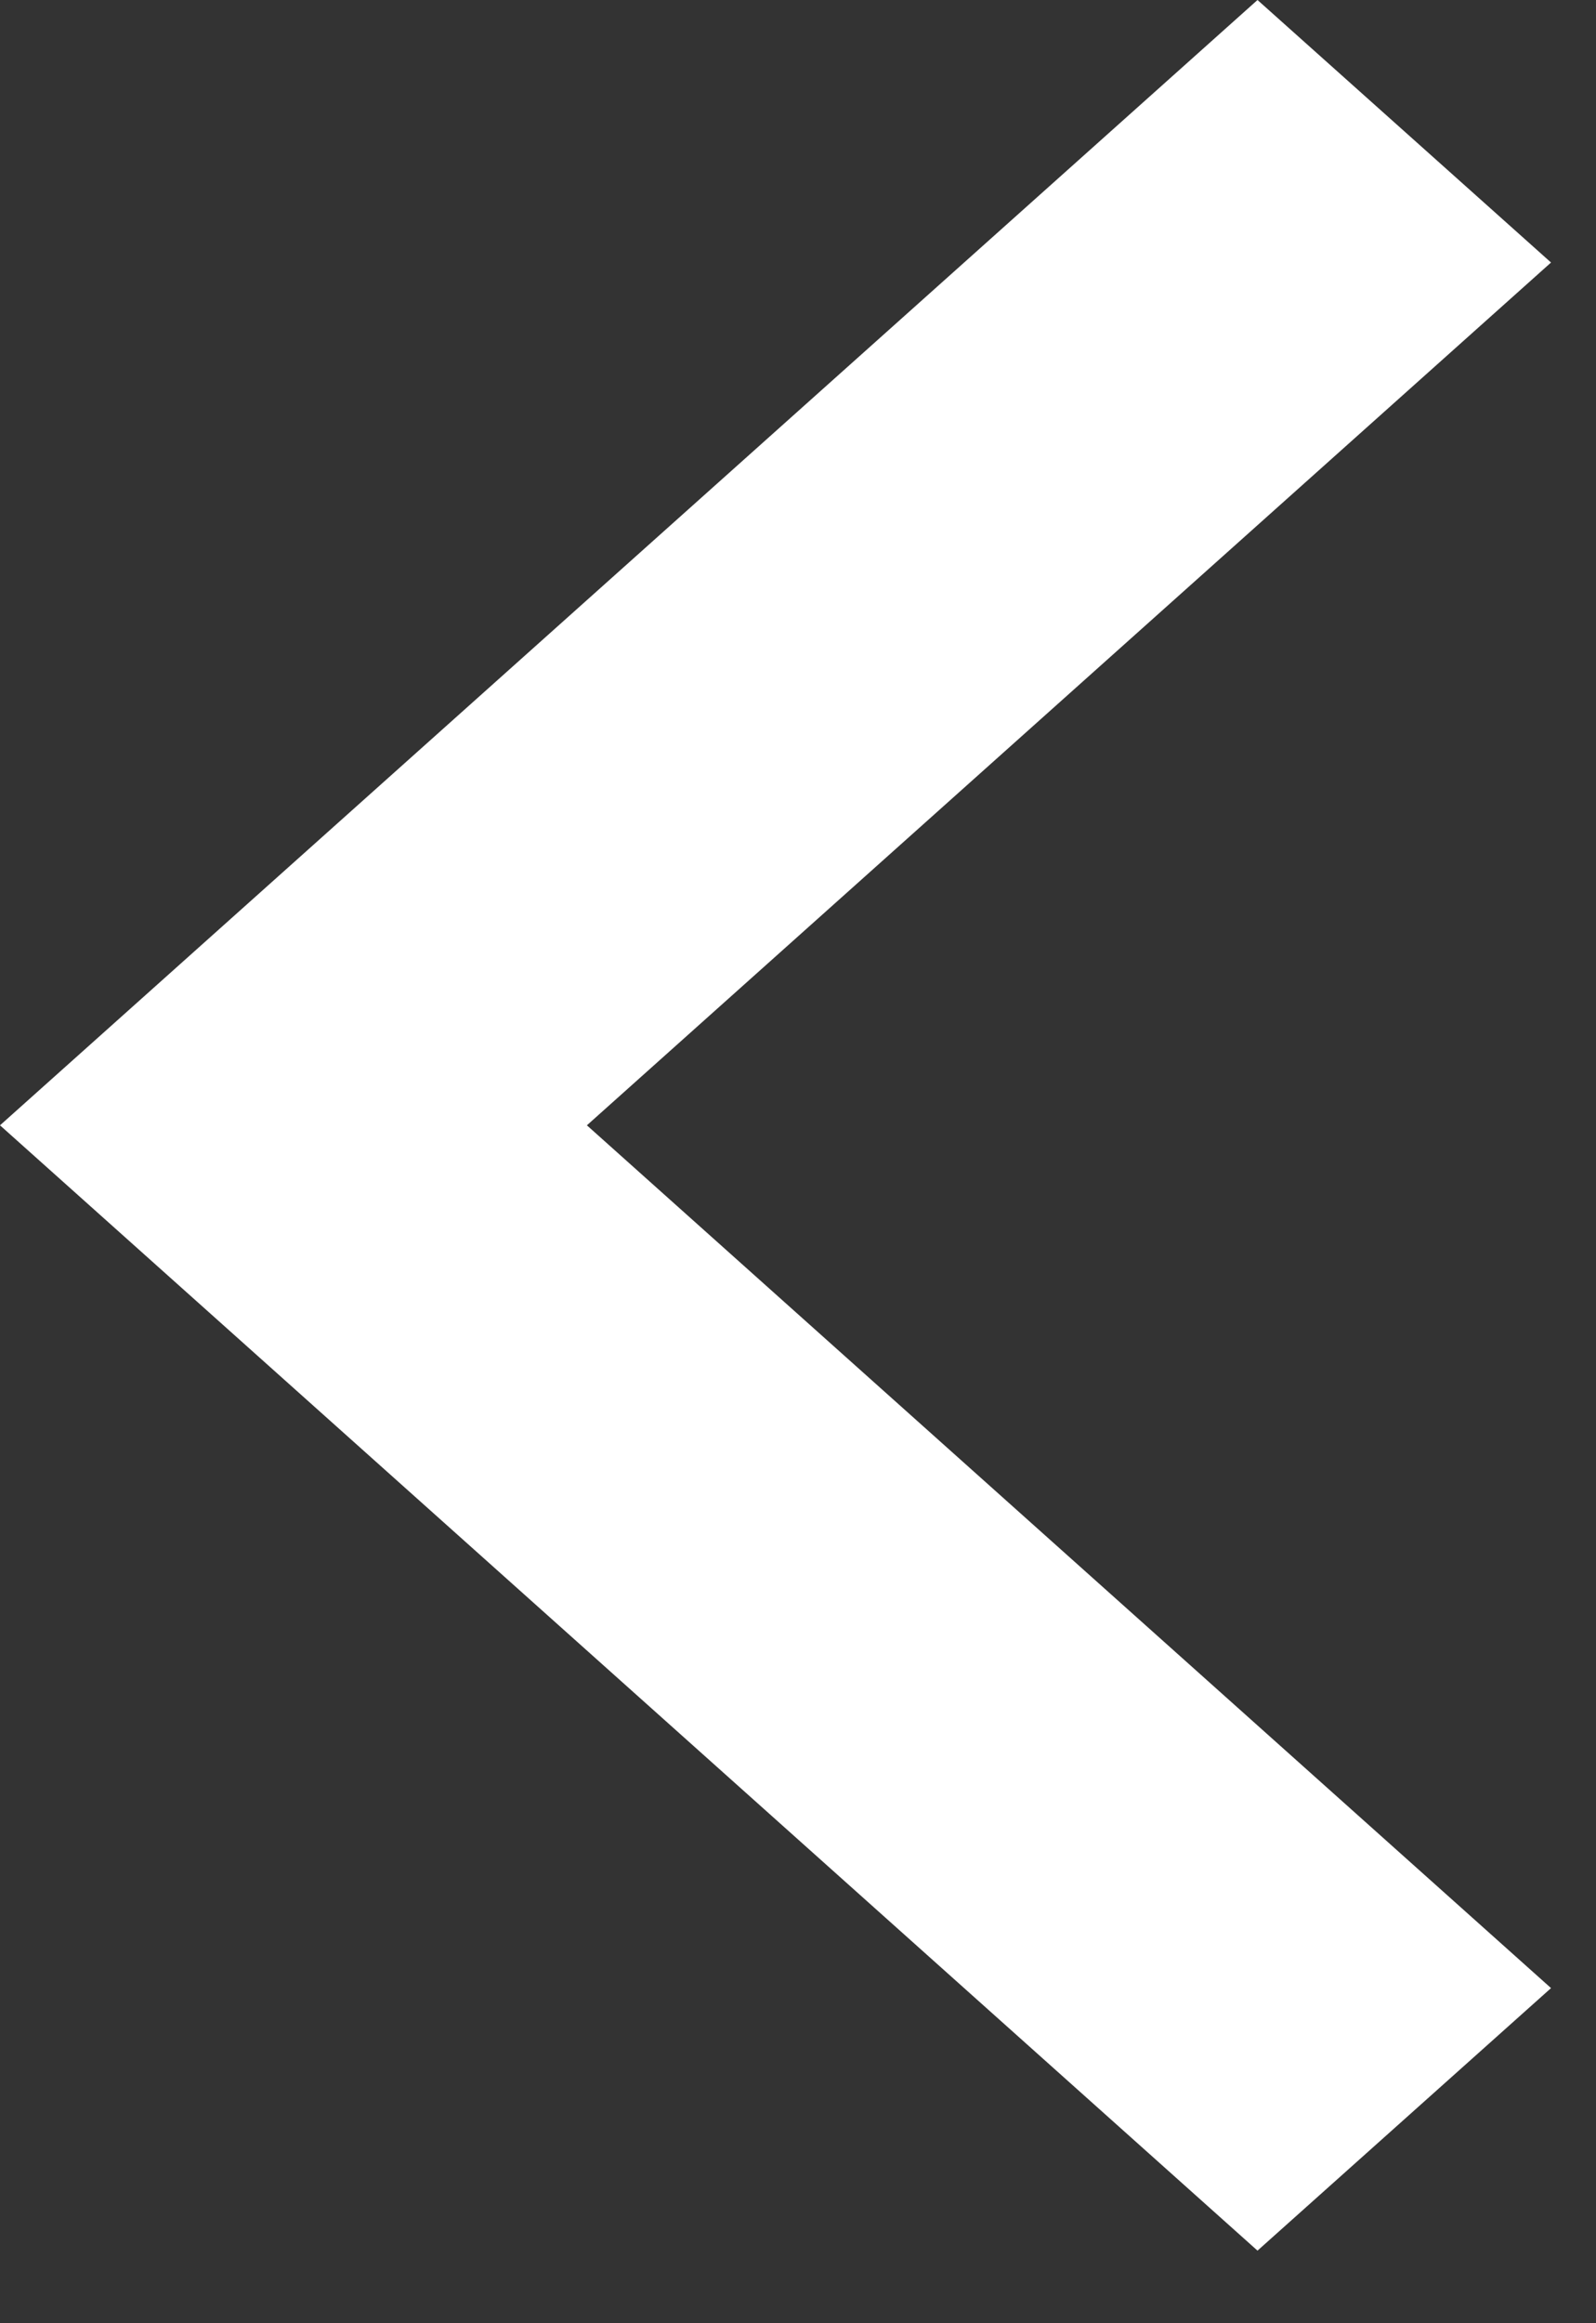 <?xml version="1.0" encoding="UTF-8"?>
<svg width="11px" height="16px" viewBox="0 0 11 16" version="1.1" xmlns="http://www.w3.org/2000/svg" xmlns:xlink="http://www.w3.org/1999/xlink">
    <rect x="0" y="0" width="11" height="16" fill="#333333" stroke="none"/>
    <!-- Generator: Sketch 48.2 (47327) - http://www.bohemiancoding.com/sketch -->
    <title>返回按鈕</title>
    <desc>Created with Sketch.</desc>
    <defs></defs>
    <g id="課程內頁---主頁" stroke="none" stroke-width="1" fill="none" fill-rule="evenodd" transform="translate(-19, -49)">
        <g id="導覽列" transform="translate(0, 9)" fill="#FFFFFF">
            <polygon id="返回按鈕" points="29.69 41.808 27.667 40 19 47.75 27.667 55.5 29.69 53.692 23.045 47.75"></polygon>
        </g>
    </g>
</svg>